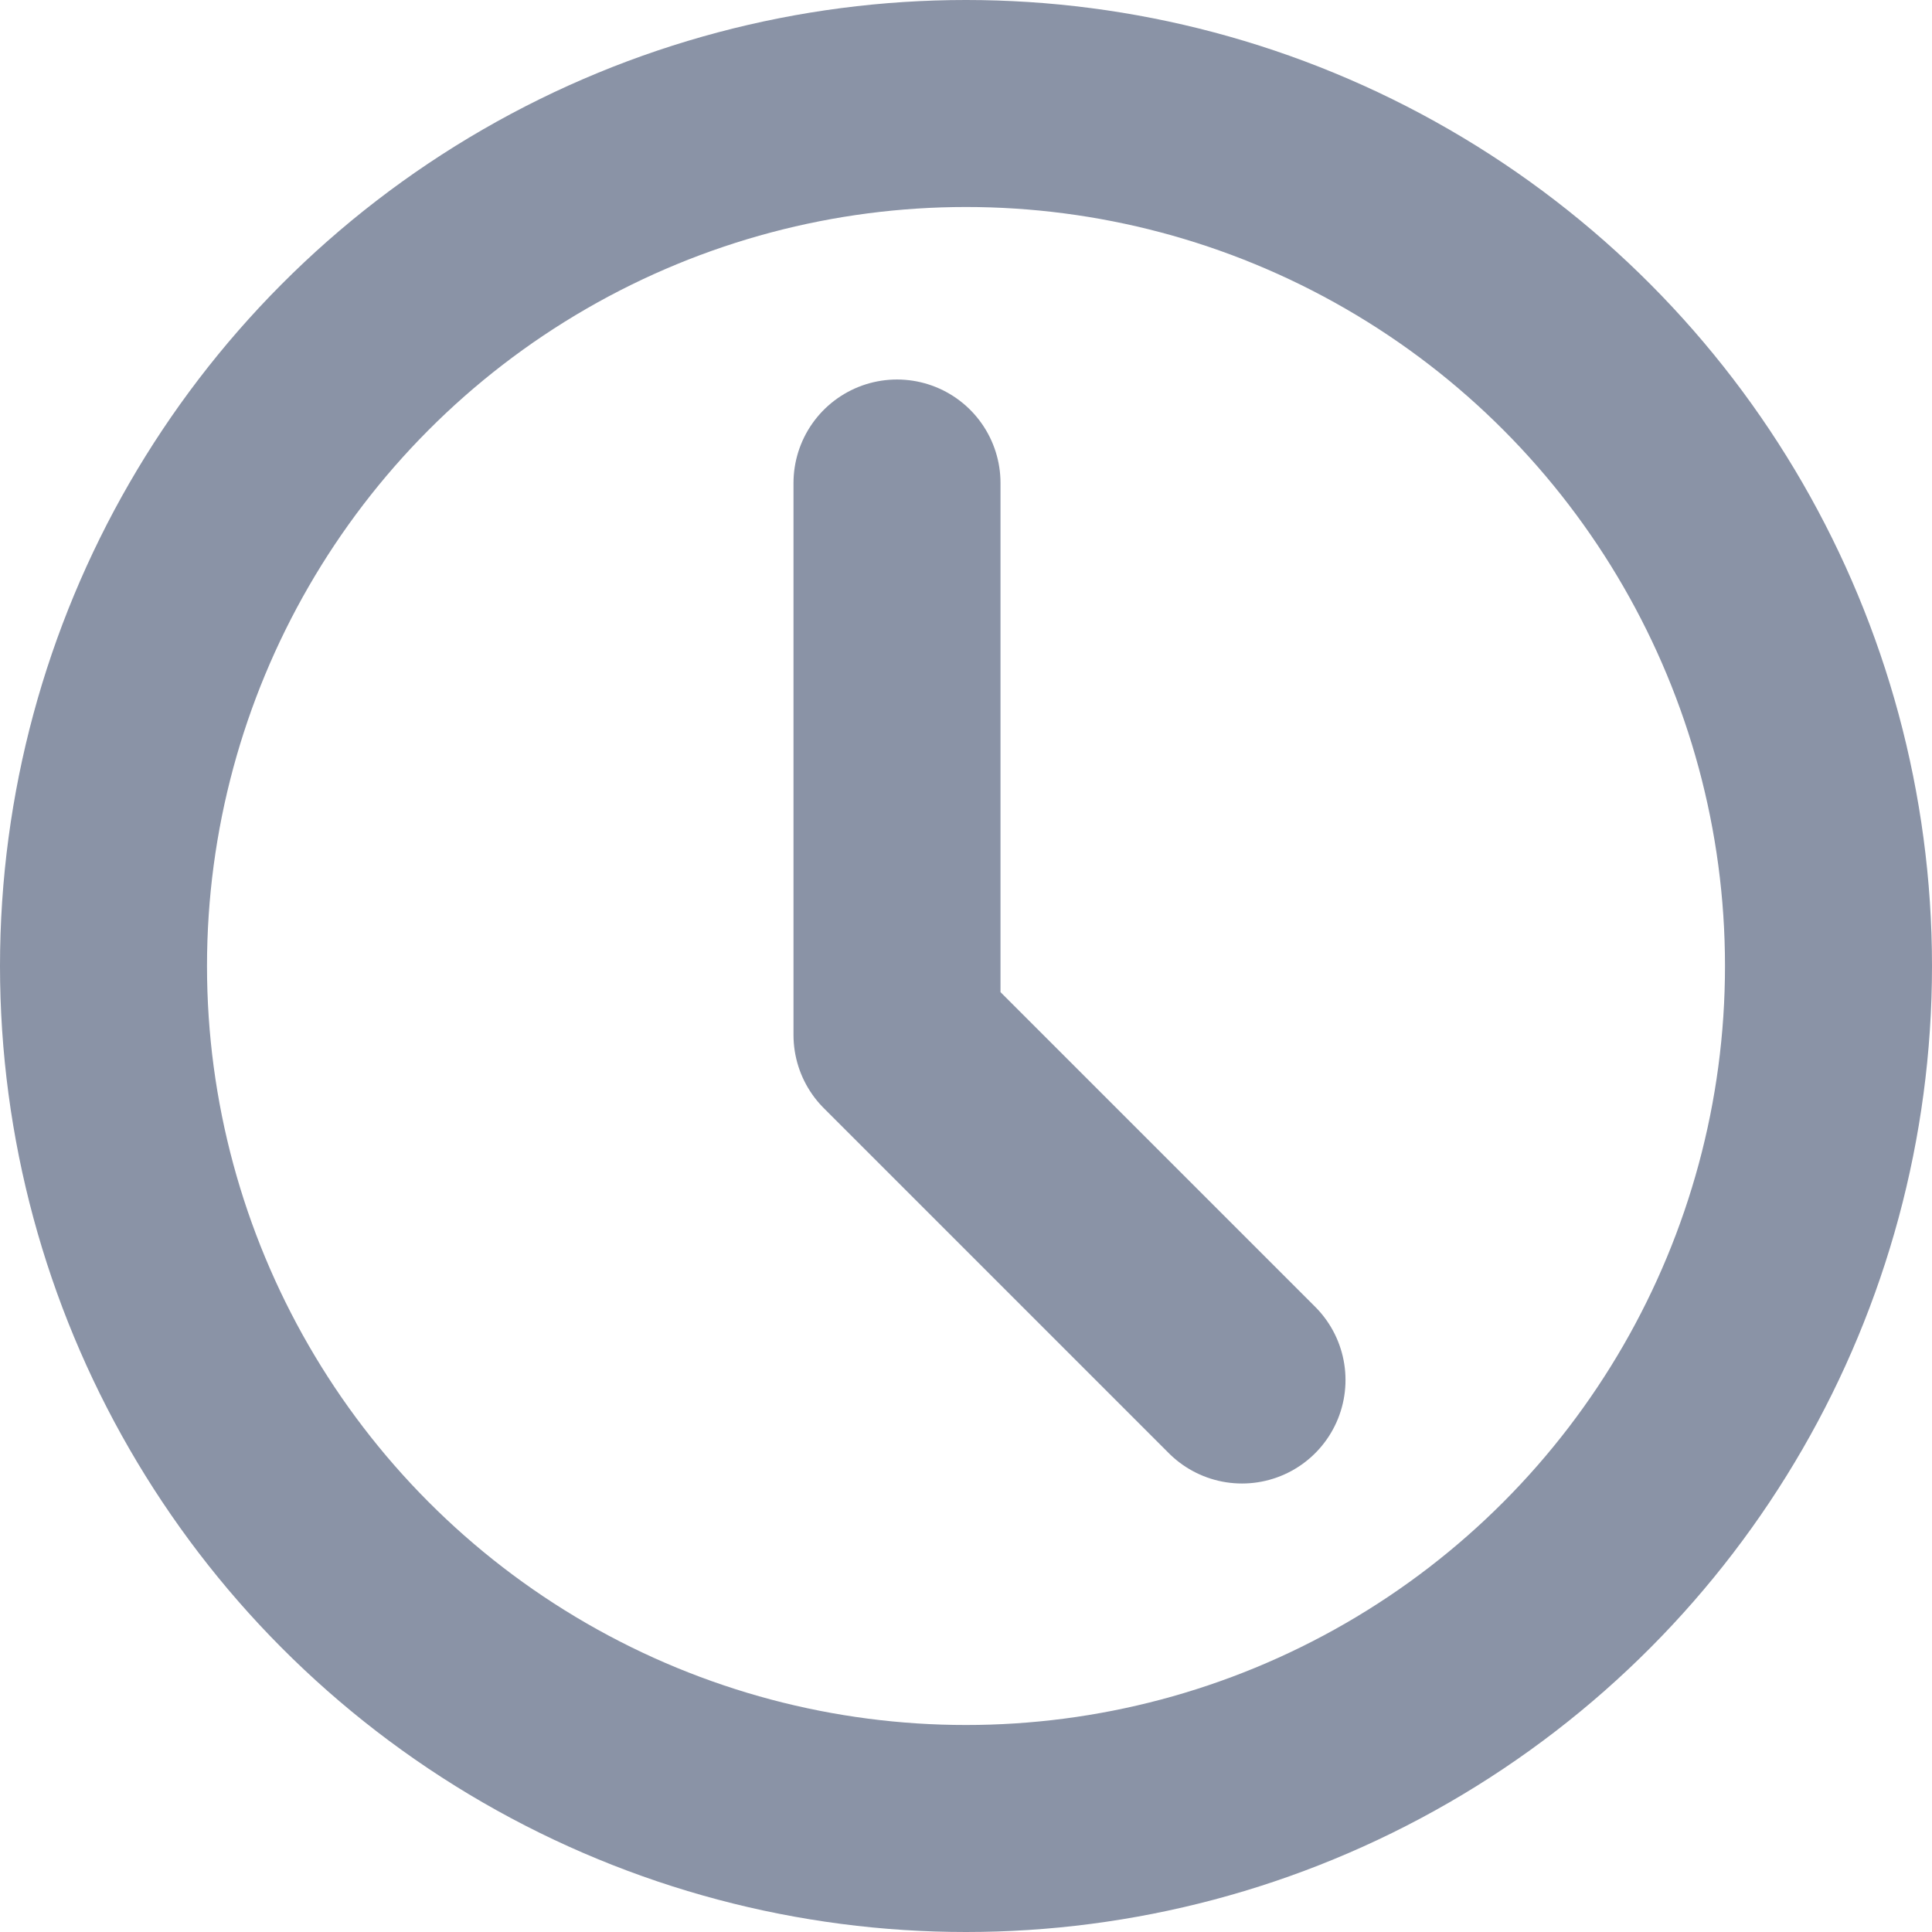 <svg width="14" height="14" viewBox="0 0 14 14" fill="none" xmlns="http://www.w3.org/2000/svg">
<circle cx="7" cy="7" r="6.25" stroke="#8A93A6" stroke-width="1.5"/>
<path d="M6.5 3.5V7.5L9 10" stroke="#8A93A6" stroke-width="1.5" stroke-linecap="round" stroke-linejoin="round"/>
</svg>
